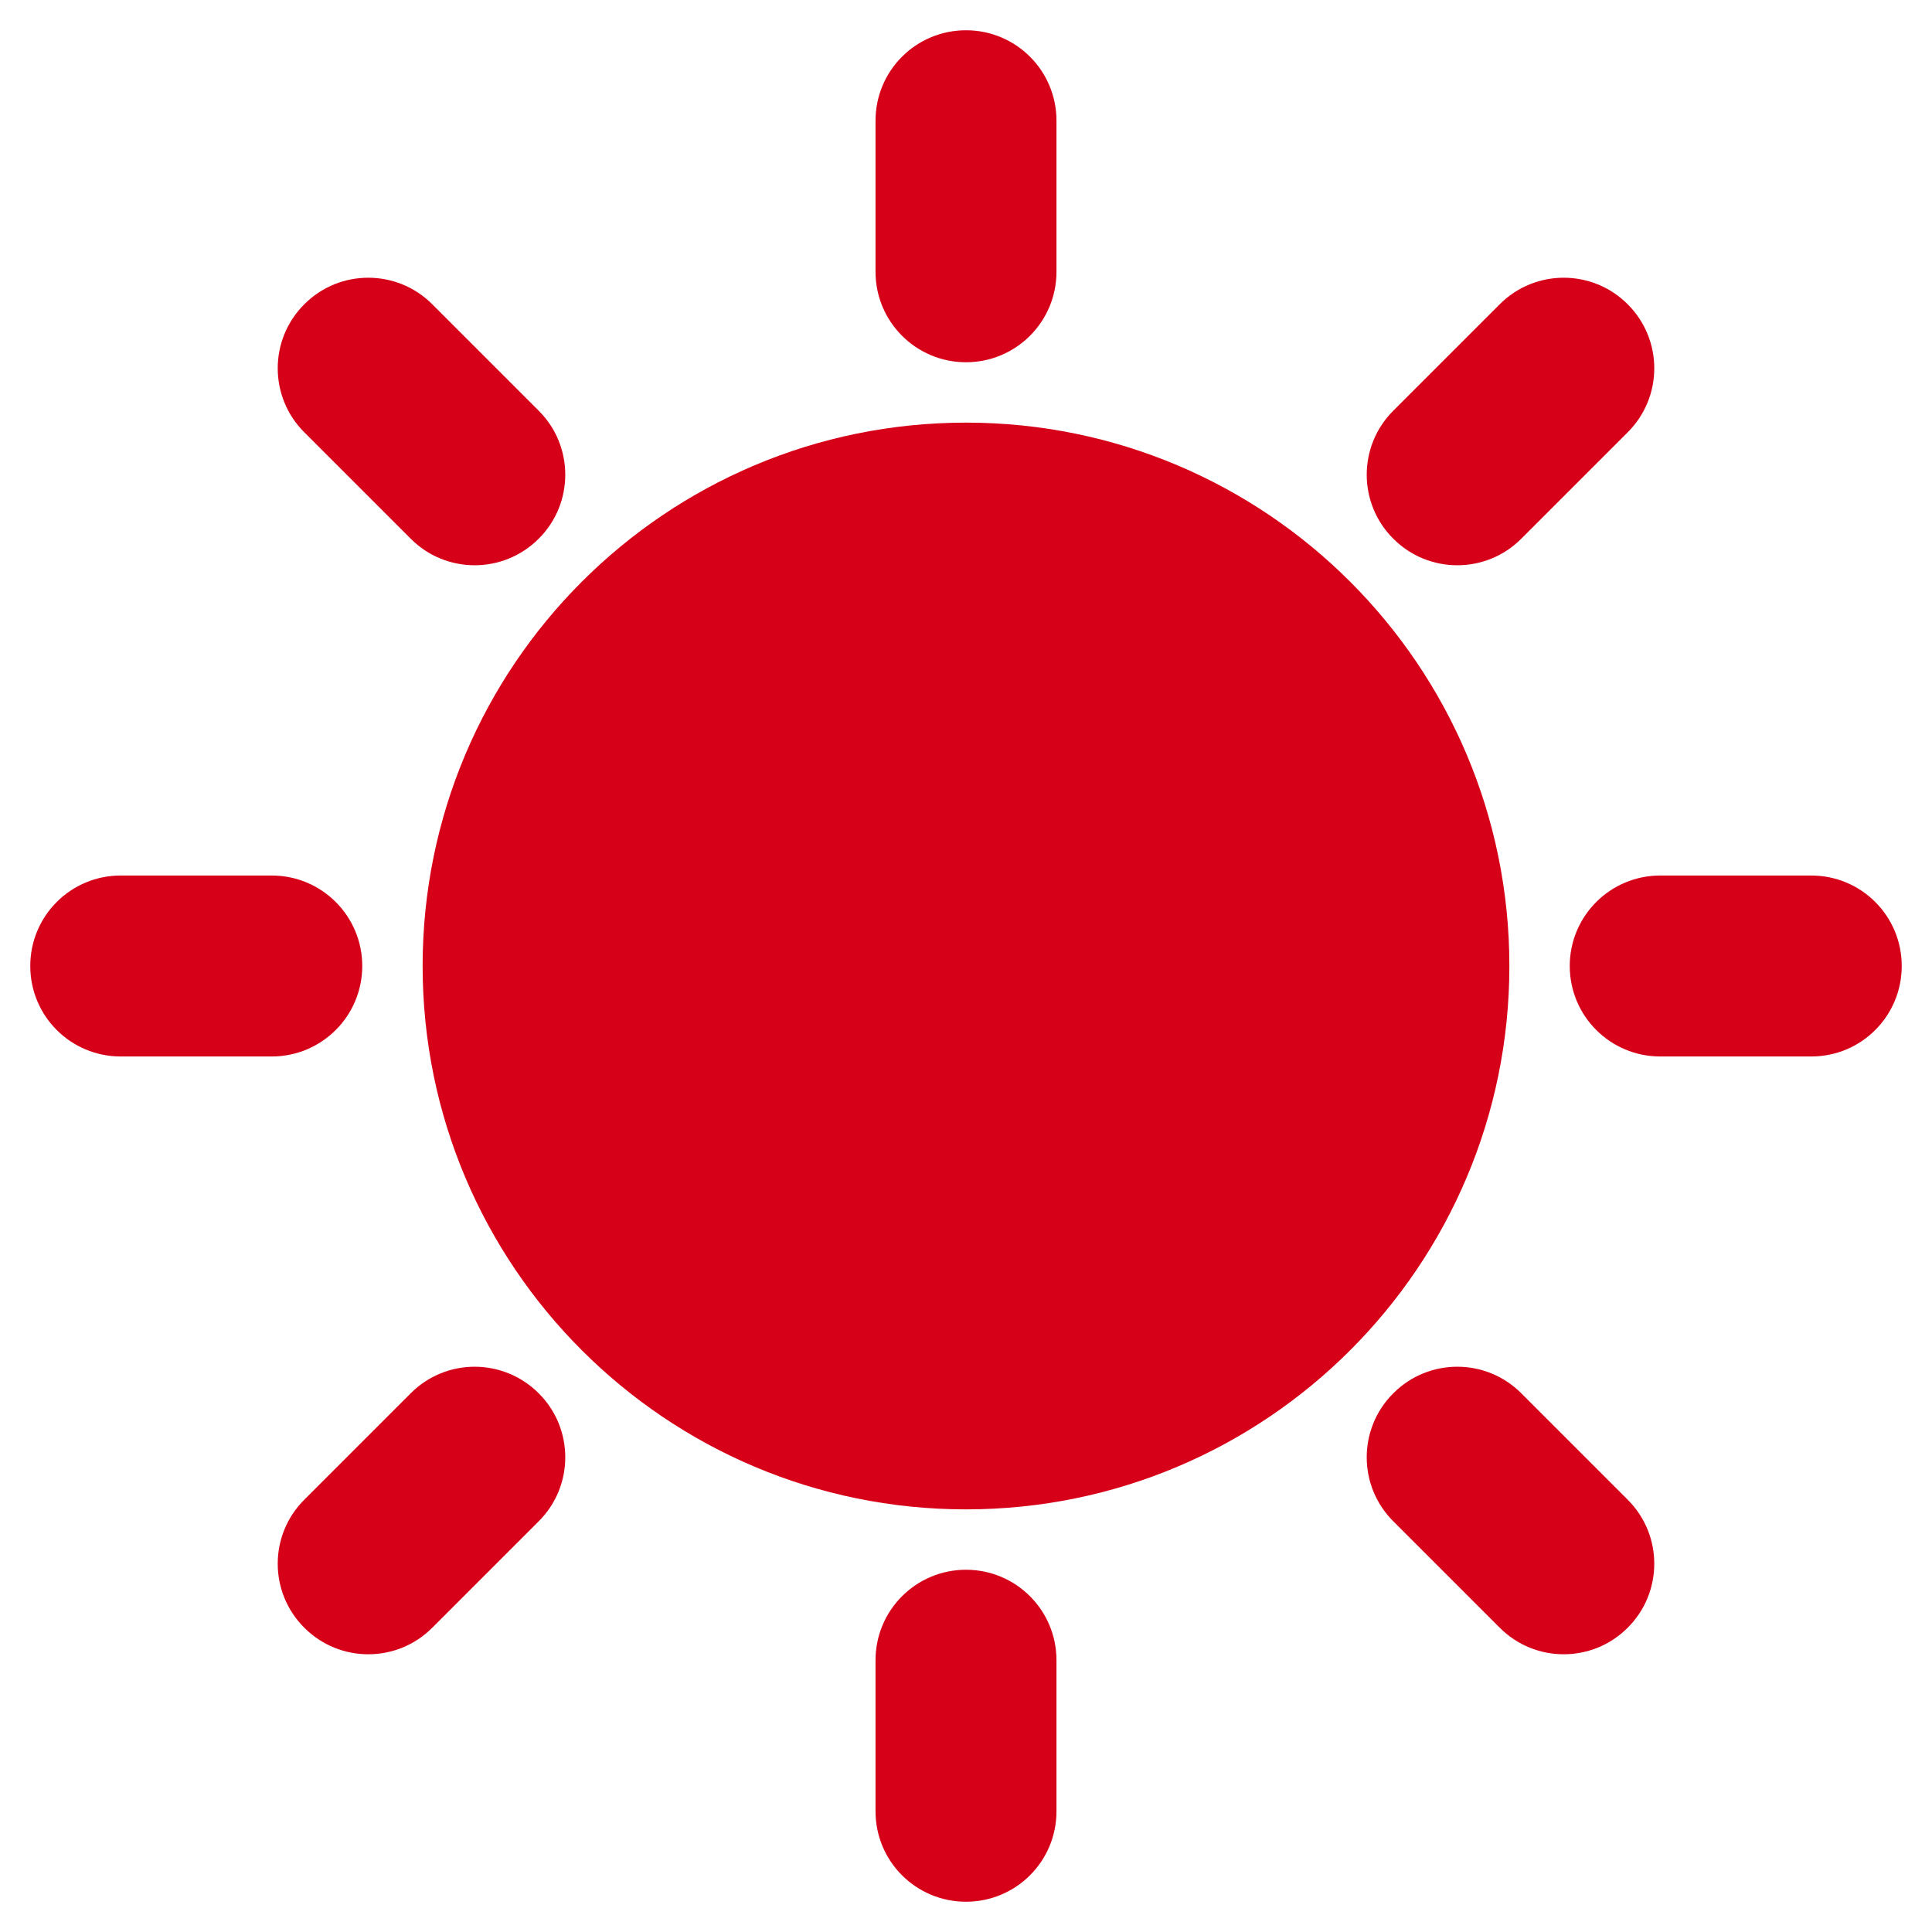 <svg width="12" height="12" viewBox="0 0 12 12" fill="none" xmlns="http://www.w3.org/2000/svg">
<g clip-path="url(#clip0_79_1842)">
<path d="M6 8.812C7.553 8.812 8.812 7.553 8.812 6C8.812 4.447 7.553 3.188 6 3.188C4.447 3.188 3.188 4.447 3.188 6C3.188 7.553 4.447 8.812 6 8.812Z" fill="#D70019"/>
<path fill-rule="evenodd" clip-rule="evenodd" d="M6 3.75C4.757 3.75 3.75 4.757 3.75 6C3.75 7.243 4.757 8.25 6 8.25C7.243 8.25 8.25 7.243 8.25 6C8.25 4.757 7.243 3.75 6 3.75ZM2.625 6C2.625 4.136 4.136 2.625 6 2.625C7.864 2.625 9.375 4.136 9.375 6C9.375 7.864 7.864 9.375 6 9.375C4.136 9.375 2.625 7.864 2.625 6Z" fill="#D70019"/>
<path fill-rule="evenodd" clip-rule="evenodd" d="M6 0.188C6.311 0.188 6.562 0.439 6.562 0.75V1.688C6.562 1.998 6.311 2.25 6 2.25C5.689 2.25 5.438 1.998 5.438 1.688V0.75C5.438 0.439 5.689 0.188 6 0.188Z" fill="#D70019"/>
<path fill-rule="evenodd" clip-rule="evenodd" d="M1.89 1.89C2.109 1.67 2.466 1.67 2.685 1.89L3.346 2.551C3.566 2.77 3.566 3.127 3.346 3.346C3.126 3.566 2.77 3.566 2.551 3.346L1.89 2.685C1.67 2.466 1.67 2.109 1.89 1.89Z" fill="#D70019"/>
<path fill-rule="evenodd" clip-rule="evenodd" d="M0.188 6C0.188 5.689 0.439 5.438 0.75 5.438H1.688C1.998 5.438 2.25 5.689 2.25 6C2.25 6.311 1.998 6.562 1.688 6.562H0.75C0.439 6.562 0.188 6.311 0.188 6Z" fill="#D70019"/>
<path fill-rule="evenodd" clip-rule="evenodd" d="M3.346 8.654C3.566 8.873 3.566 9.23 3.346 9.449L2.685 10.11C2.466 10.33 2.109 10.33 1.89 10.11C1.67 9.891 1.67 9.534 1.89 9.315L2.551 8.654C2.77 8.434 3.126 8.434 3.346 8.654Z" fill="#D70019"/>
<path fill-rule="evenodd" clip-rule="evenodd" d="M6 9.75C6.311 9.75 6.562 10.002 6.562 10.312V11.25C6.562 11.561 6.311 11.812 6 11.812C5.689 11.812 5.438 11.561 5.438 11.25V10.312C5.438 10.002 5.689 9.75 6 9.75Z" fill="#D70019"/>
<path fill-rule="evenodd" clip-rule="evenodd" d="M8.654 8.654C8.873 8.434 9.23 8.434 9.449 8.654L10.11 9.315C10.33 9.534 10.33 9.891 10.11 10.11C9.891 10.33 9.534 10.33 9.315 10.11L8.654 9.449C8.434 9.23 8.434 8.873 8.654 8.654Z" fill="#D70019"/>
<path fill-rule="evenodd" clip-rule="evenodd" d="M9.75 6C9.75 5.689 10.002 5.438 10.312 5.438H11.25C11.561 5.438 11.812 5.689 11.812 6C11.812 6.311 11.561 6.562 11.25 6.562H10.312C10.002 6.562 9.75 6.311 9.75 6Z" fill="#D70019"/>
<path fill-rule="evenodd" clip-rule="evenodd" d="M10.11 1.89C10.33 2.109 10.33 2.466 10.11 2.685L9.449 3.346C9.23 3.566 8.873 3.566 8.654 3.346C8.434 3.127 8.434 2.77 8.654 2.551L9.315 1.89C9.534 1.67 9.891 1.67 10.11 1.89Z" fill="#D70019"/>
</g>
<defs>
<clipPath id="clip0_79_1842">
<rect width="12" height="12" fill="white"/>
</clipPath>
</defs>
</svg>

